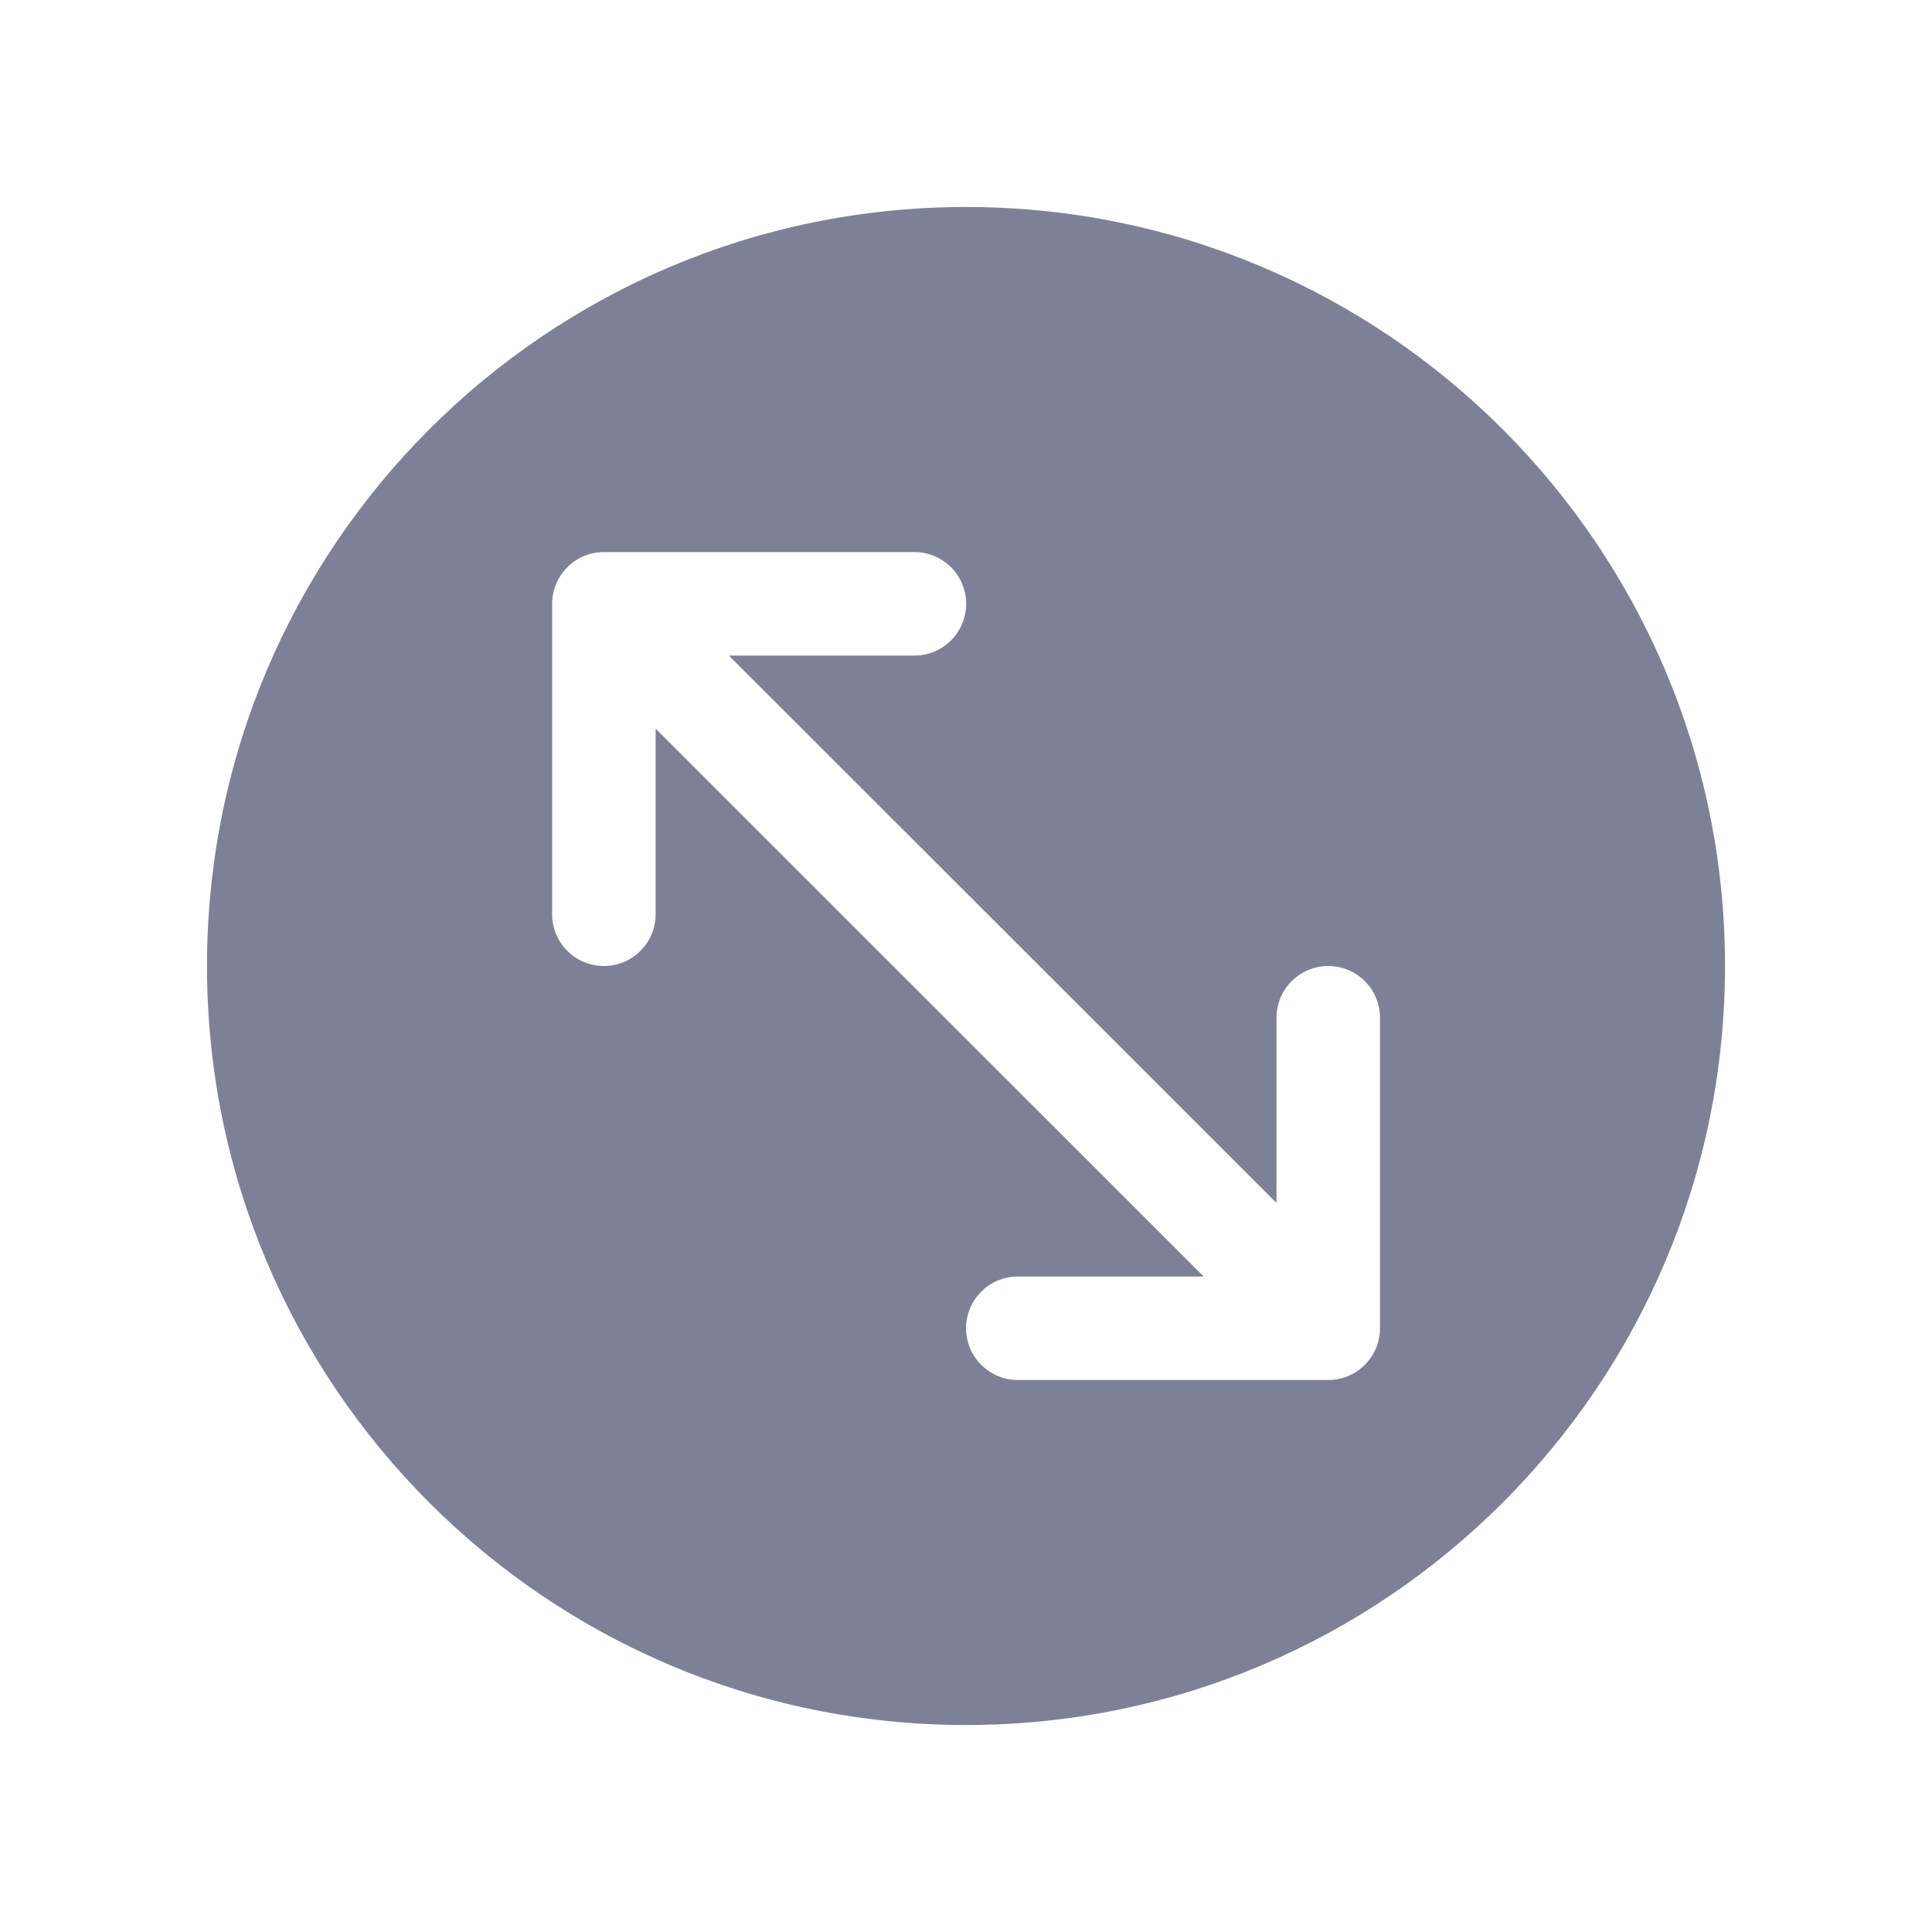 <svg width="28" height="28" viewBox="0 0 28 28" fill="none" xmlns="http://www.w3.org/2000/svg">
<path fill-rule="evenodd" clip-rule="evenodd" d="M25 14C25 7.925 20.075 3 14 3C7.925 3 3 7.925 3 14C3 20.075 7.925 25 14 25C20.075 25 25 20.075 25 14ZM8.002 8.751C8.002 8.553 8.081 8.362 8.222 8.221C8.362 8.08 8.553 8.001 8.752 8.001H13.252C13.666 8.001 14.002 8.337 14.002 8.751C14.002 9.166 13.666 9.501 13.252 9.501H10.564L18.5 17.434V14.75C18.5 14.336 18.836 14 19.25 14C19.664 14 20 14.336 20 14.75V19.25C20 19.449 19.921 19.64 19.78 19.78C19.64 19.921 19.449 20 19.25 20H14.751C14.337 20 14.001 19.664 14.001 19.25C14.001 18.836 14.337 18.5 14.751 18.5H17.445L9.502 10.56V13.25C9.502 13.664 9.166 14 8.752 14C8.338 14 8.002 13.664 8.002 13.25V8.751Z" fill="#7D8198"/>
</svg>
